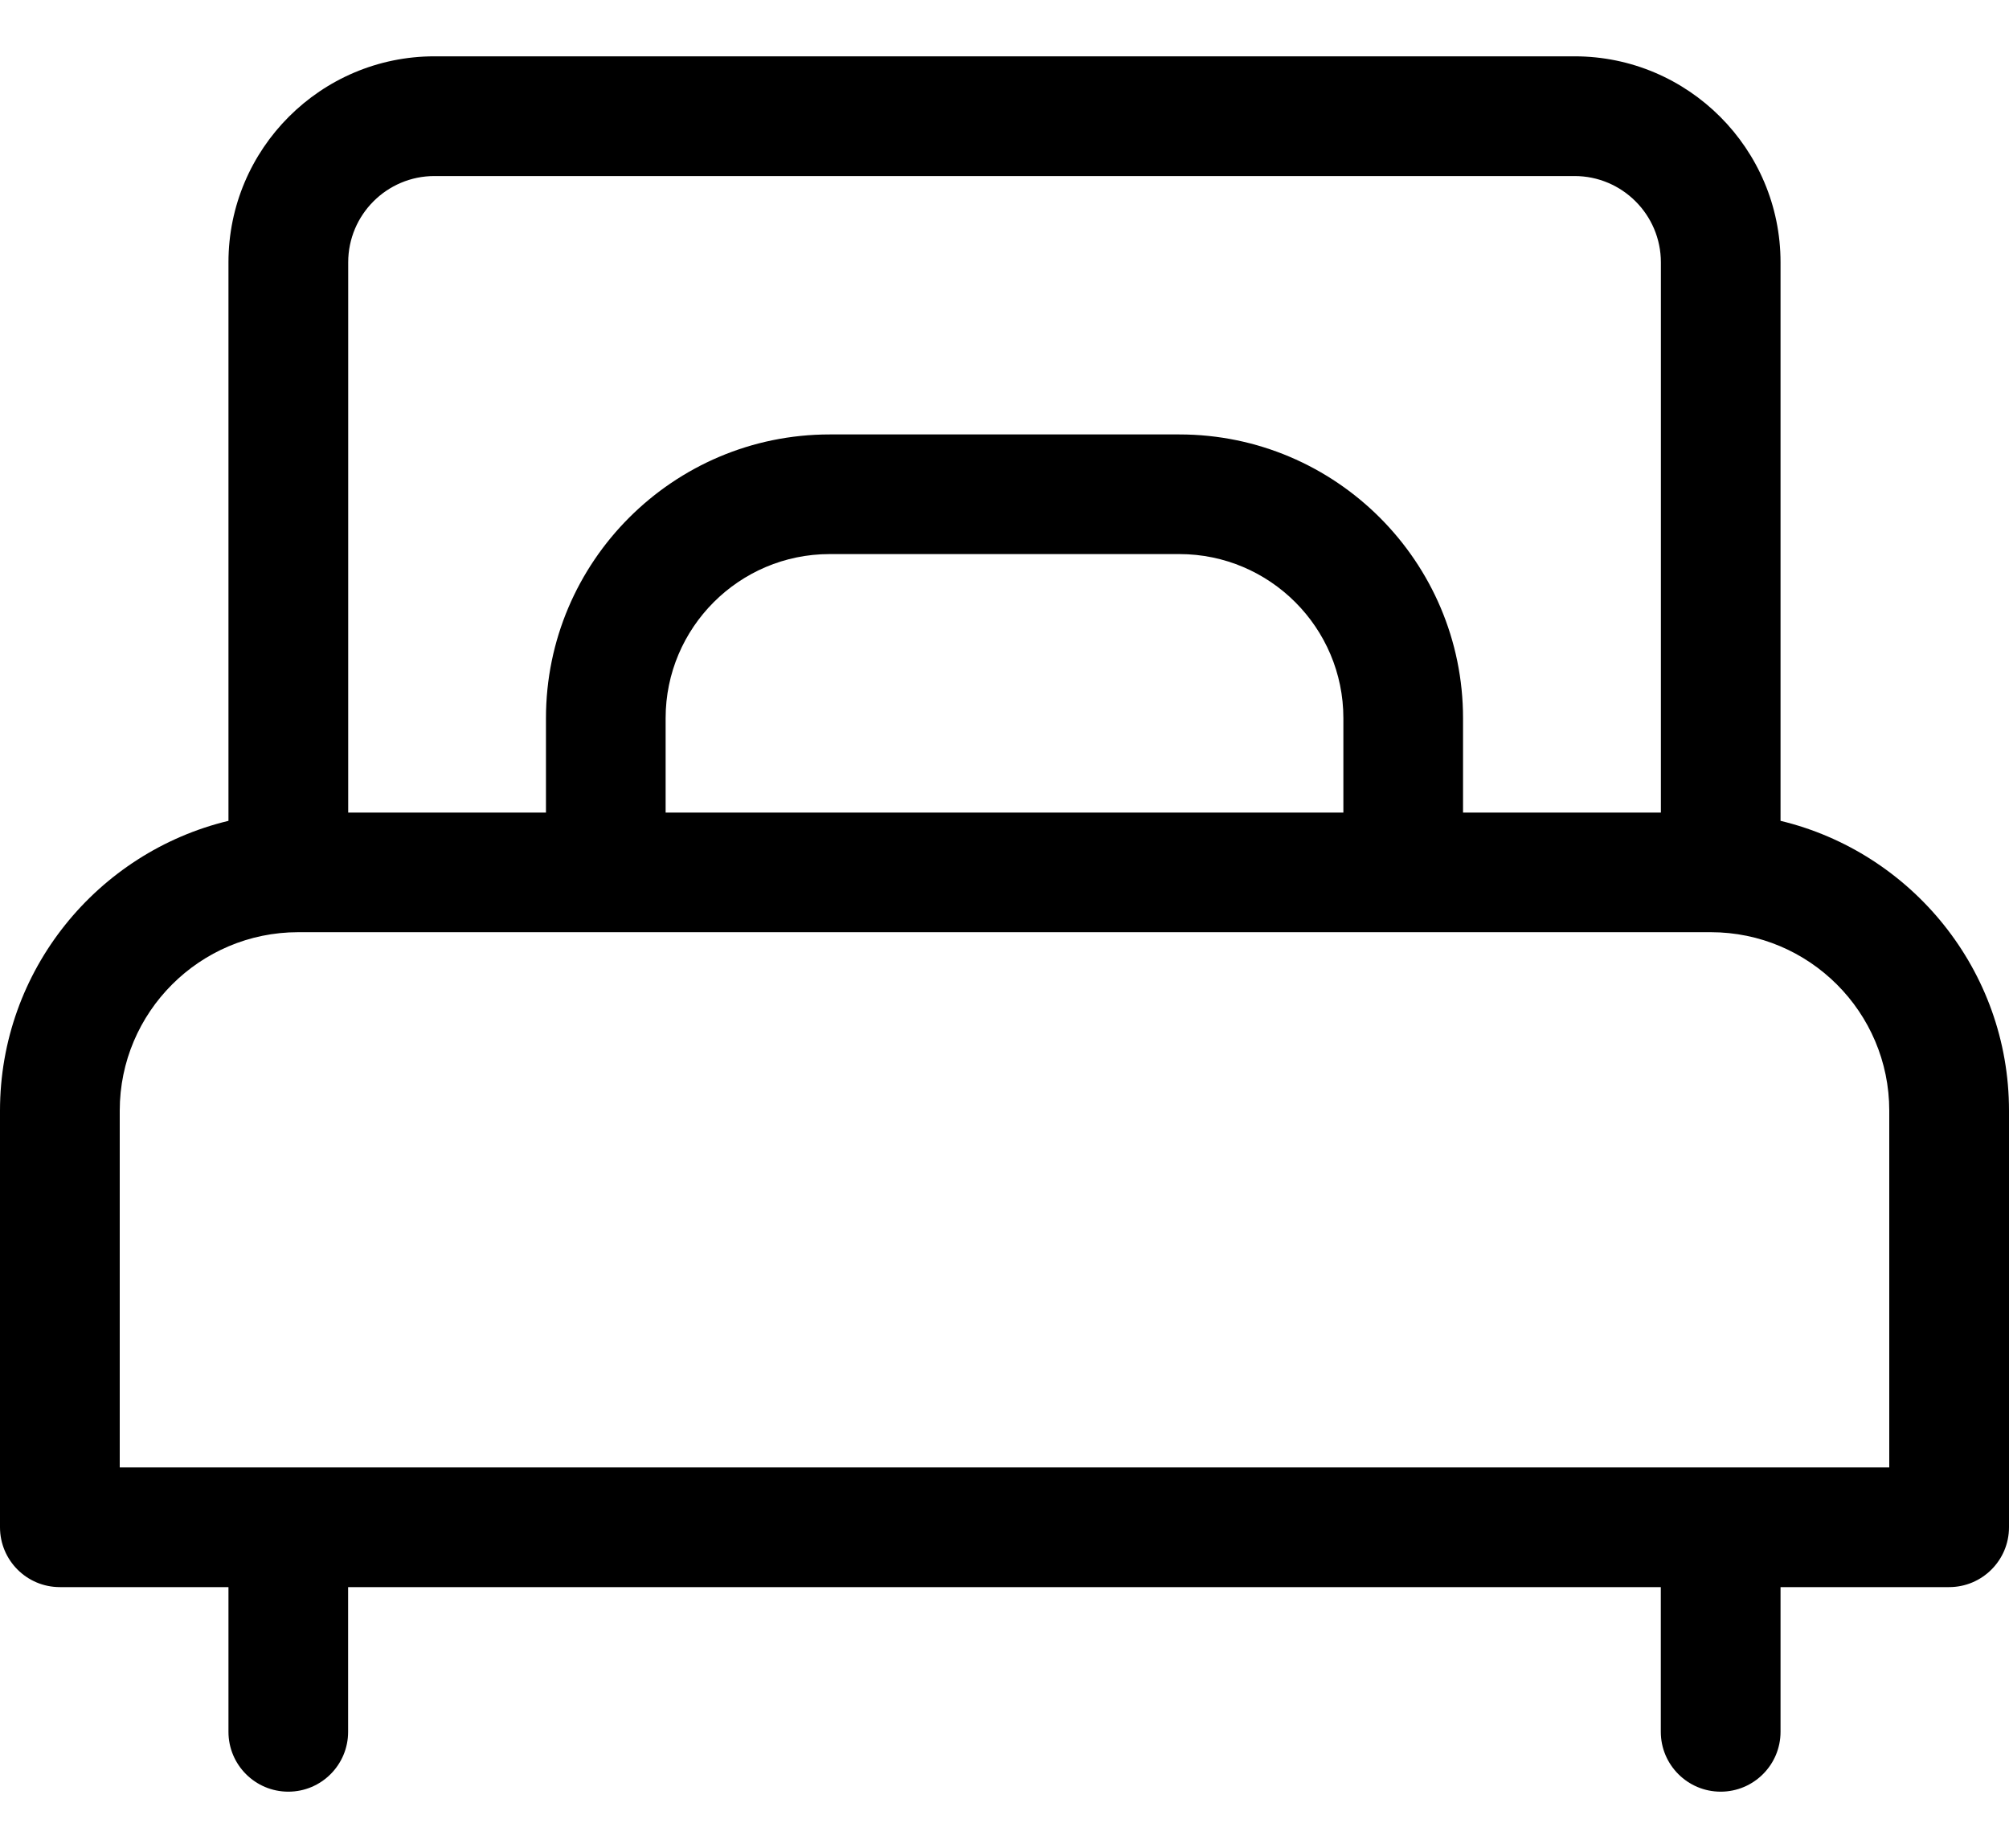 <svg width="25" height="23" viewBox="0 0 25 23" fill="none" xmlns="http://www.w3.org/2000/svg">
<path d="M22.157 10.216V3.265C22.157 1.851 21.007 0.701 19.594 0.701H5.406C3.993 0.701 2.843 1.851 2.843 3.265V10.216C1.214 10.608 0 12.076 0 13.823V19.008C0 19.419 0.333 19.753 0.745 19.753H2.843V21.554C2.843 21.965 3.176 22.299 3.588 22.299C3.999 22.299 4.332 21.965 4.332 21.554V19.753H20.667V21.554C20.667 21.965 21.001 22.299 21.412 22.299C21.823 22.299 22.157 21.965 22.157 21.554V19.753H24.255C24.666 19.753 25 19.419 25 19.008V13.823C25 12.076 23.786 10.608 22.157 10.216ZM4.333 3.265C4.333 2.673 4.814 2.191 5.406 2.191H19.594C20.186 2.191 20.668 2.673 20.668 3.265V10.113H18.206V8.938C18.206 6.991 16.622 5.407 14.676 5.407H10.324C8.378 5.407 6.794 6.991 6.794 8.938V10.113H4.333V3.265ZM16.717 8.938V10.113H8.283V8.938C8.283 7.812 9.199 6.896 10.324 6.896H14.676C15.801 6.896 16.717 7.812 16.717 8.938ZM1.49 18.263V13.823C1.49 12.598 2.486 11.602 3.711 11.602H21.289C22.514 11.602 23.51 12.598 23.51 13.823V18.263H1.49Z" fill="black"/>
</svg>
